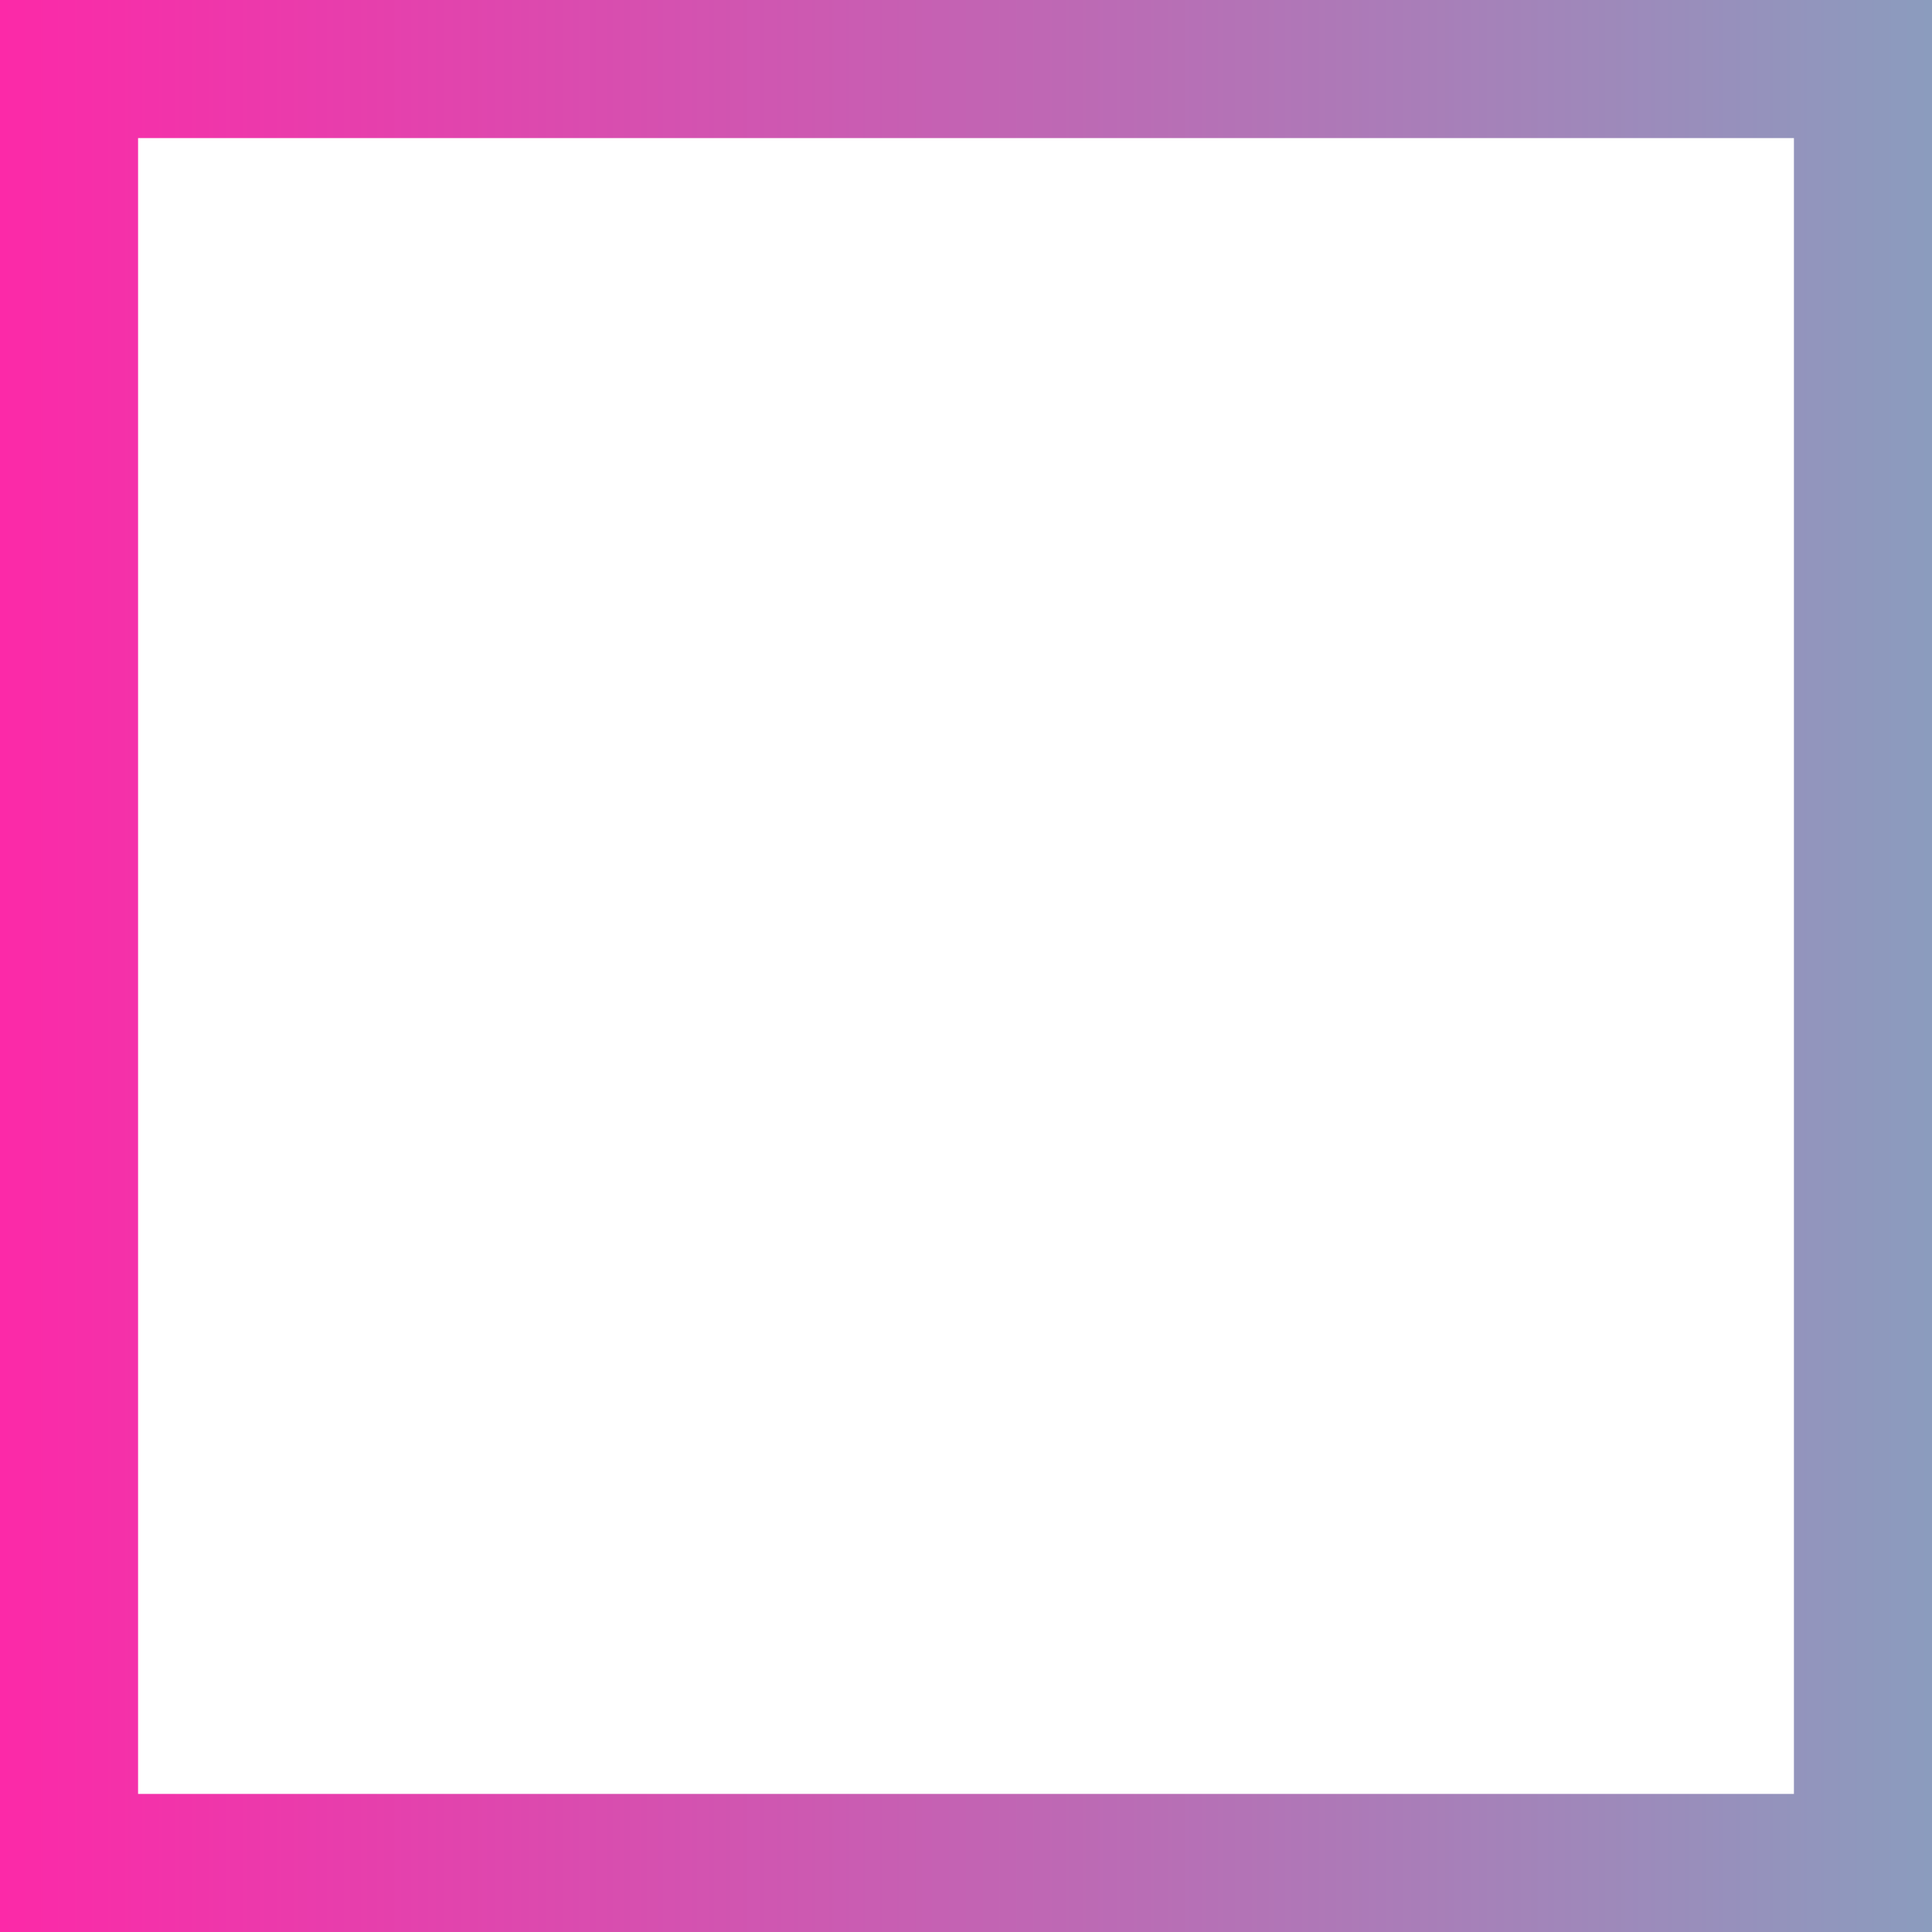<svg xmlns="http://www.w3.org/2000/svg" xmlns:svg="http://www.w3.org/2000/svg" xmlns:xlink="http://www.w3.org/1999/xlink" id="svg8" width="41.989" height="41.989" version="1.1" viewBox="0 0 11.11 11.11"><defs id="defs2"><linearGradient id="linearGradient853"><stop id="stop849" offset="0" style="stop-color:#fc29a8;stop-opacity:1"/><stop id="stop851" offset="1" style="stop-color:#8b9cbe;stop-opacity:1"/></linearGradient><linearGradient id="linearGradient855" x1="-125.132" x2="-114.022" y1="-26.319" y2="-26.319" gradientUnits="userSpaceOnUse" xlink:href="#linearGradient853"/></defs><g id="layer1" transform="translate(125.132,31.874)"><rect id="rect847" width="10.316" height="10.316" x="-124.735" y="-31.477" ry="0" style="fill:none;stroke:url(#linearGradient855);stroke-width:.794;stroke-miterlimit:4;stroke-dasharray:none"/></g></svg>